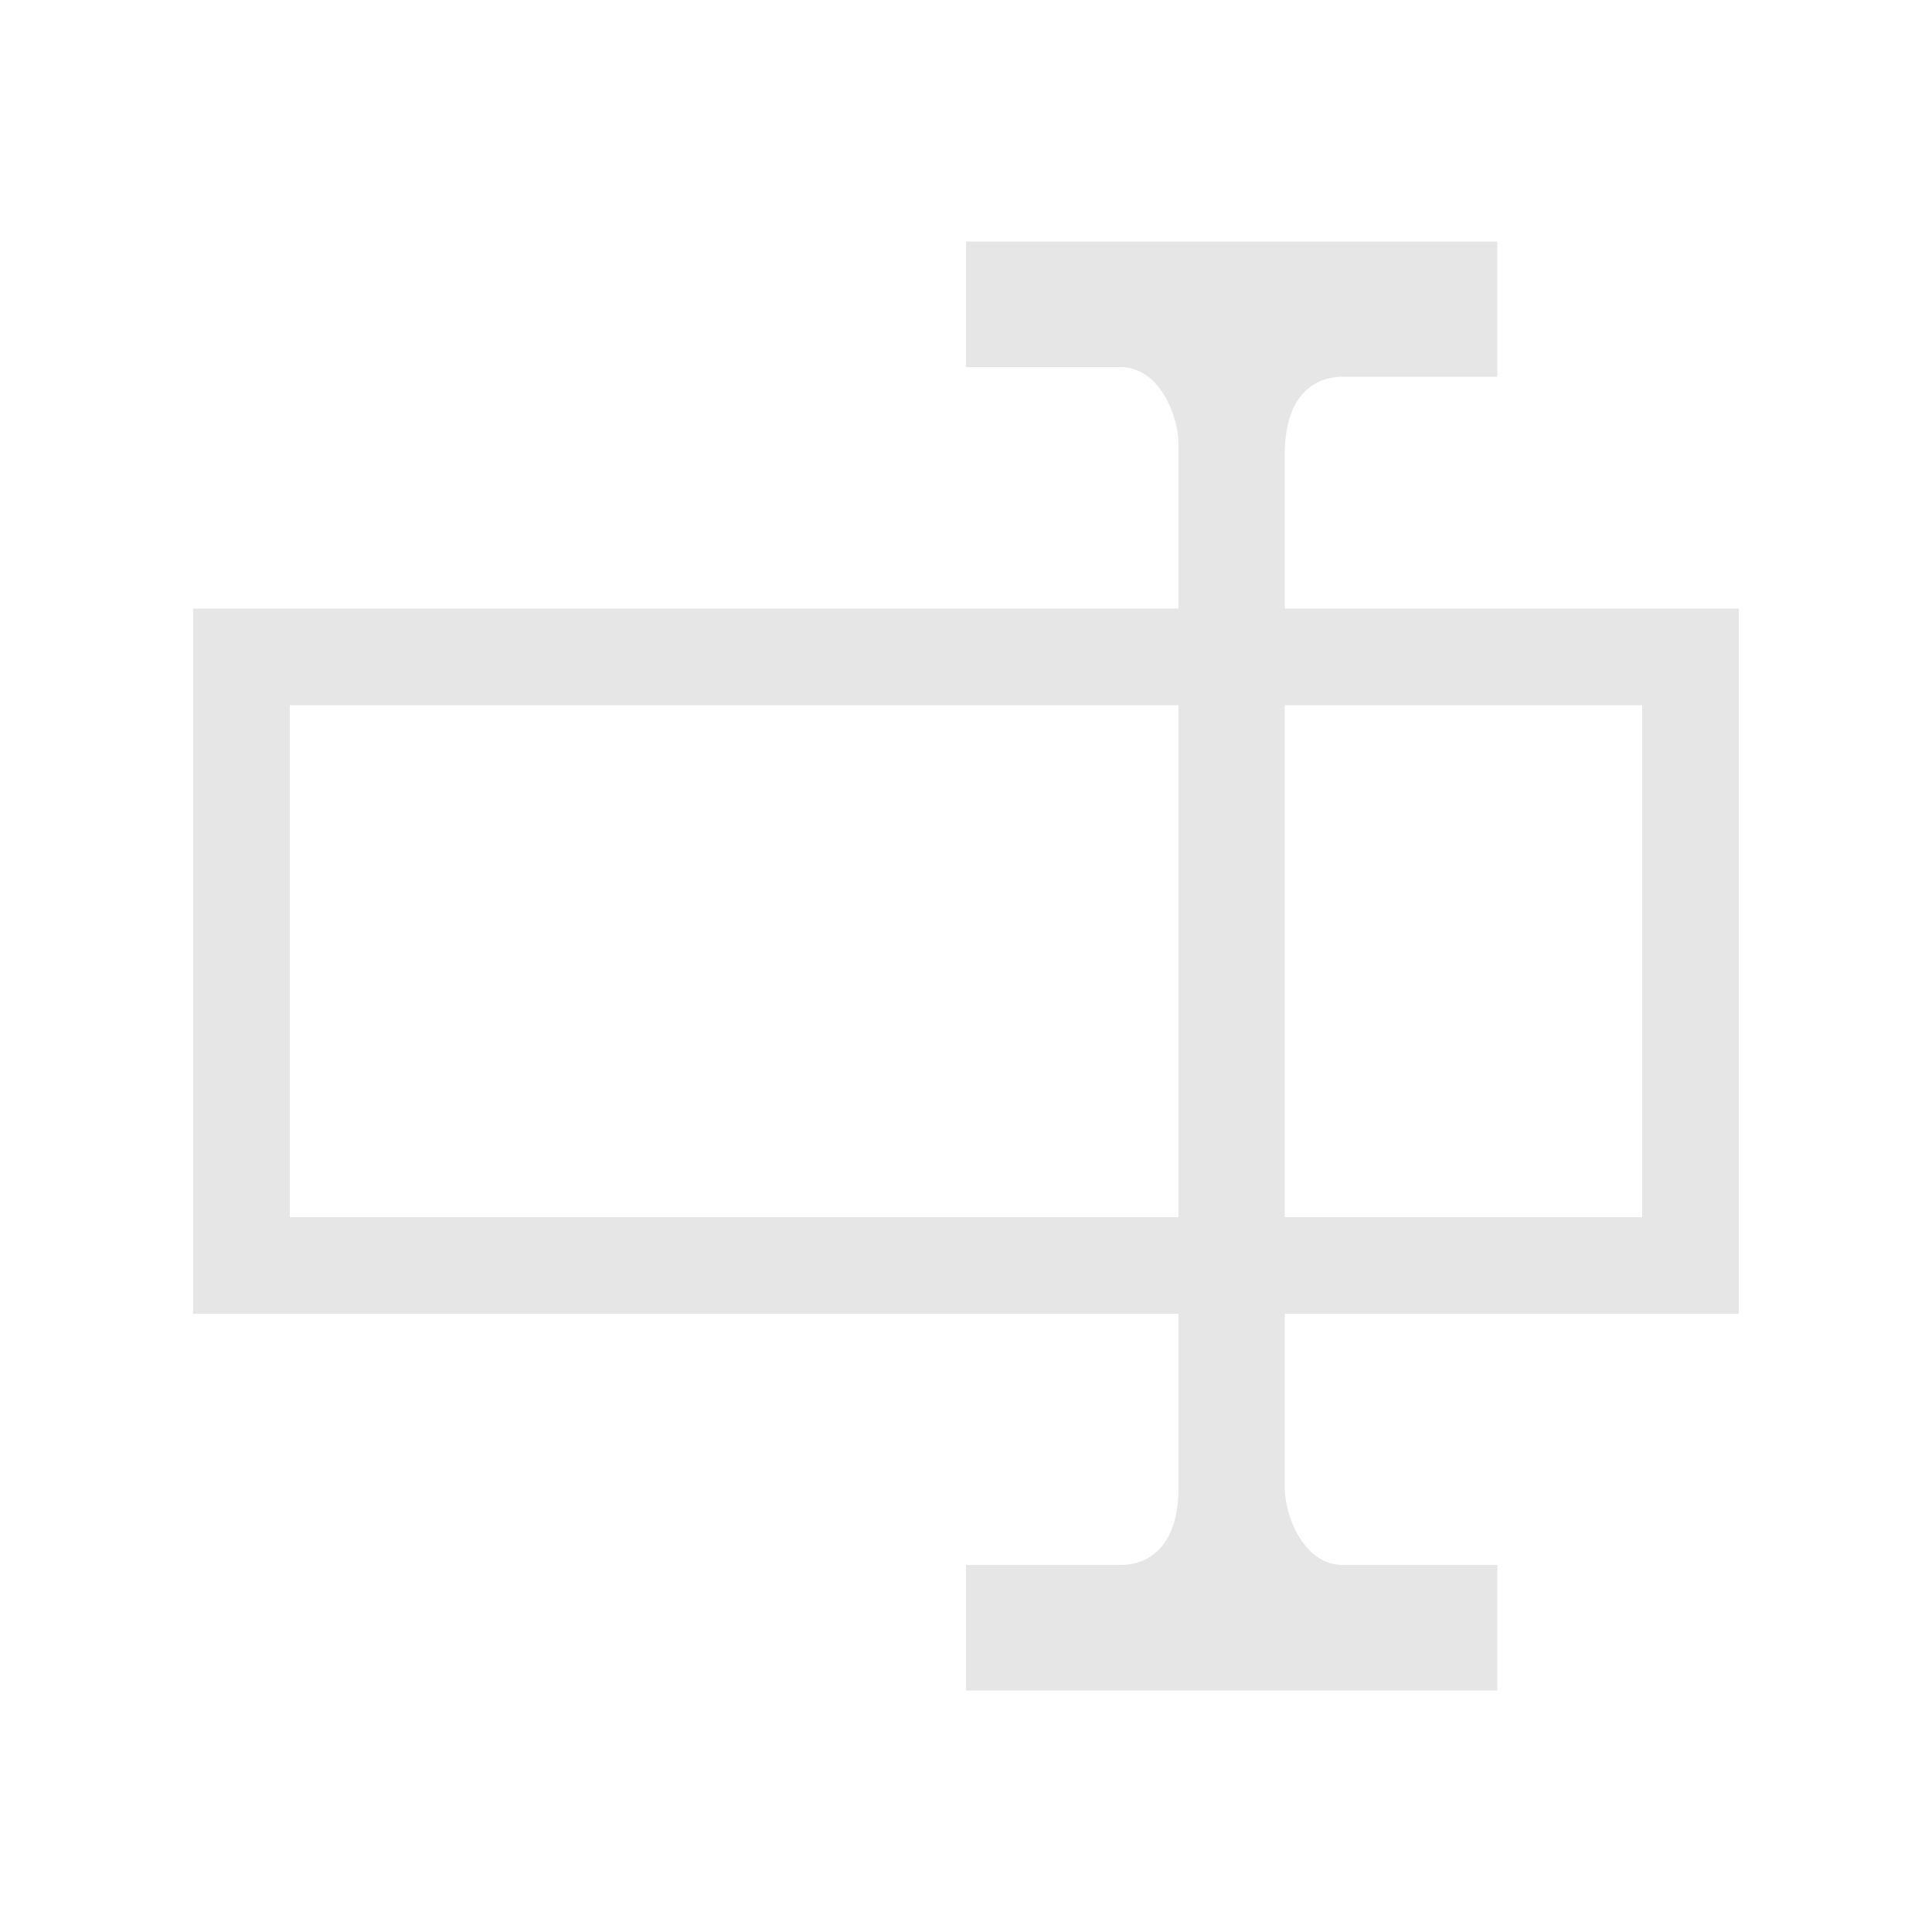 <?xml version="1.0" encoding="utf-8"?>
<!-- Generator: Adobe Illustrator 26.4.1, SVG Export Plug-In . SVG Version: 6.00 Build 0)  -->
<svg version="1.1" id="Слой_1" xmlns="http://www.w3.org/2000/svg" xmlns:xlink="http://www.w3.org/1999/xlink" x="0px" y="0px"
	 viewBox="0 0 20 20" style="enable-background:new 0 0 20 20;" xml:space="preserve">
<style type="text/css">
	.st0{fill:#E6E6E6;}
	.st1{fill:none;stroke:#E6E6E6;stroke-miterlimit:10;}
</style>
<g>
	<g>
		<path class="st0" d="M10.5,17.2V17h1.2c0.6,0,1.1-0.7,1.1-1.4V4.7c0-0.8-0.5-1.4-1.1-1.4h-1.2V3.1H15v0.2h-1.1
			c-0.6,0-1.1,0.7-1.1,1.4v10.8c0,0.8,0.5,1.4,1.1,1.4h1.2v0.2L10.5,17.2L10.5,17.2z"/>
		<path class="st0" d="M15.5,2.5h-2.3h-0.9H10v1.3h1.6c0.4,0,0.6,0.5,0.6,0.8v10.8c0,0.6-0.3,0.8-0.6,0.8H10v1.3h2.3h0.9h2.3v-1.3
			h-1.6c-0.4,0-0.6-0.5-0.6-0.8V4.7c0-0.6,0.3-0.8,0.6-0.8h1.6V2.5L15.5,2.5z"/>
	</g>
	<rect x="2.5" y="6.8" class="st1" width="15" height="6.3"/>
</g>
</svg>
